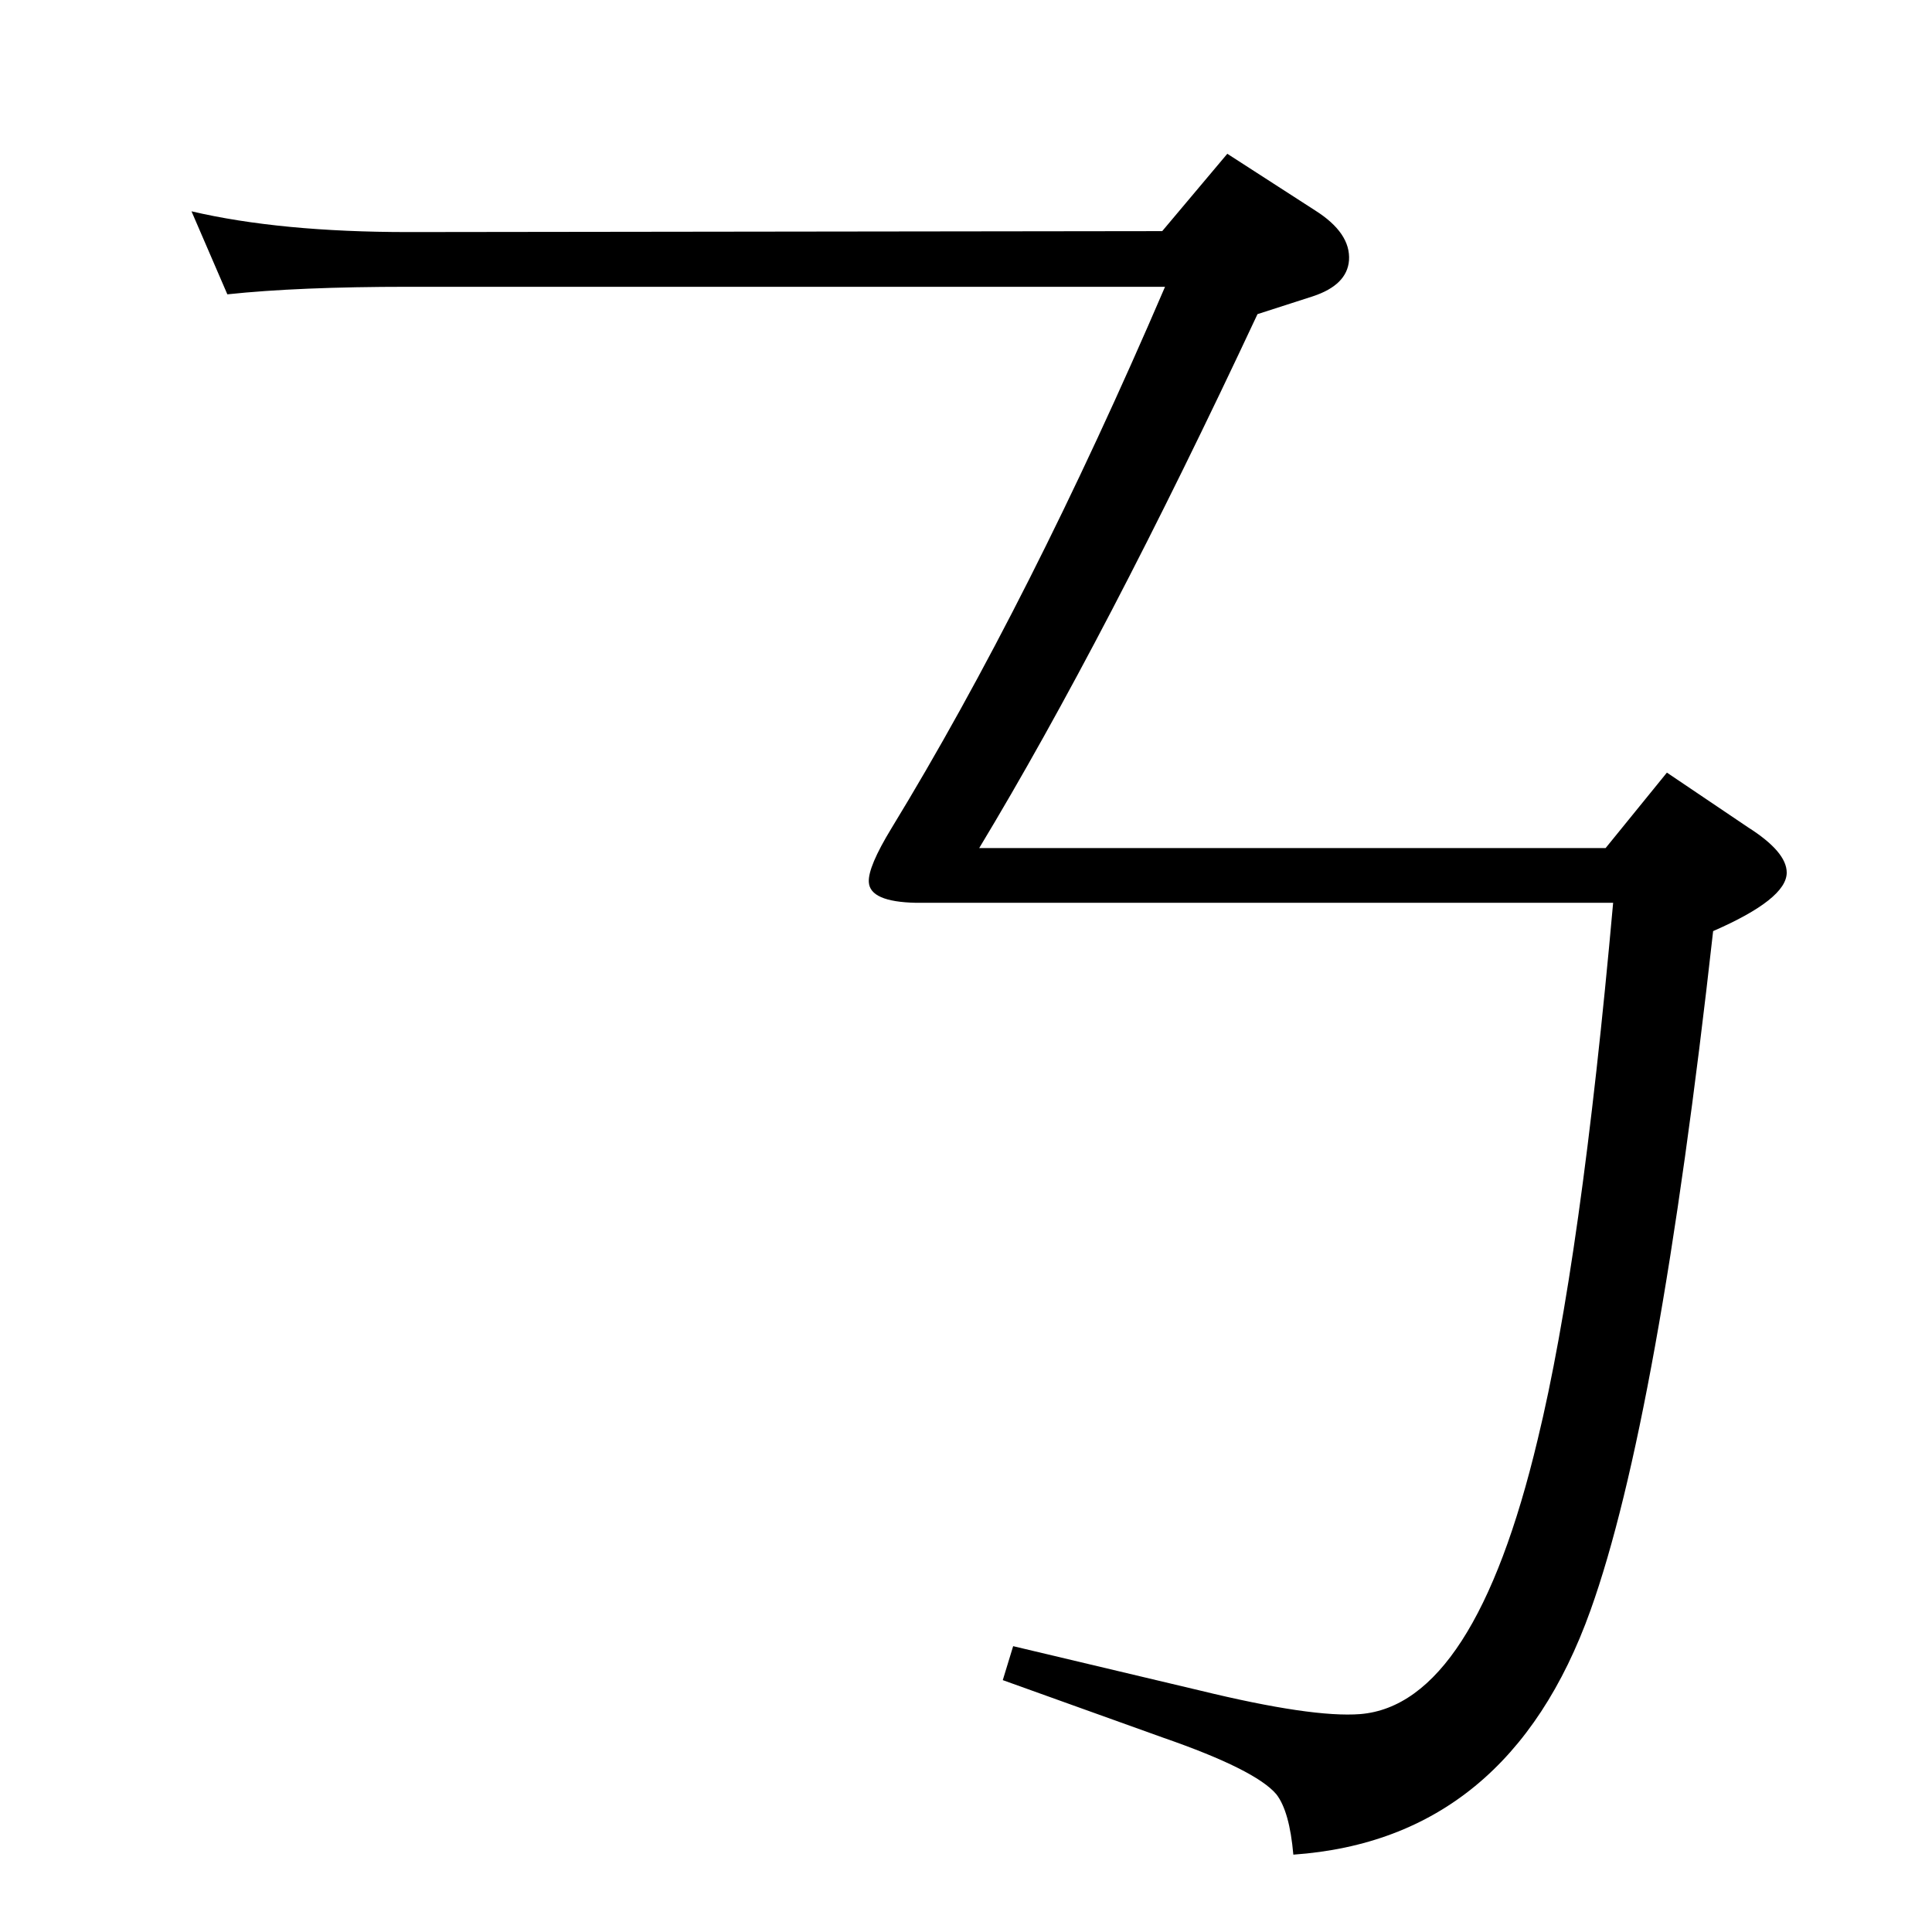 <?xml version="1.0" standalone="no"?>
<!DOCTYPE svg PUBLIC "-//W3C//DTD SVG 1.1//EN" "http://www.w3.org/Graphics/SVG/1.1/DTD/svg11.dtd" >
<svg xmlns="http://www.w3.org/2000/svg" xmlns:xlink="http://www.w3.org/1999/xlink" version="1.1" viewBox="0 0 2048 2048">
  <g transform="matrix(1 0 0 -1 0 2048)">
   <path fill="currentColor"
d="M241 1736l-38 88q94 -22 230 -22l799 1l69 82l93 -60q38 -24 36 -53q-2 -26 -38 -38l-59 -19q-161 -344 -295 -566h664l65 80l86 -58q41 -26 41 -48q0 -28 -78 -62q-58 -519 -130 -720q-87 -243 -315 -259q-4 46 -18 64q-22 26 -120 60l-170 61l11 36l198 -47
q119 -29 170 -25q121 10 188 291q46 189 80 569h-739q-49 1 -50 22q-1 16 24 57q147 241 290 574h-802q-117 0 -192 -8z" />
  </g>

</svg>
